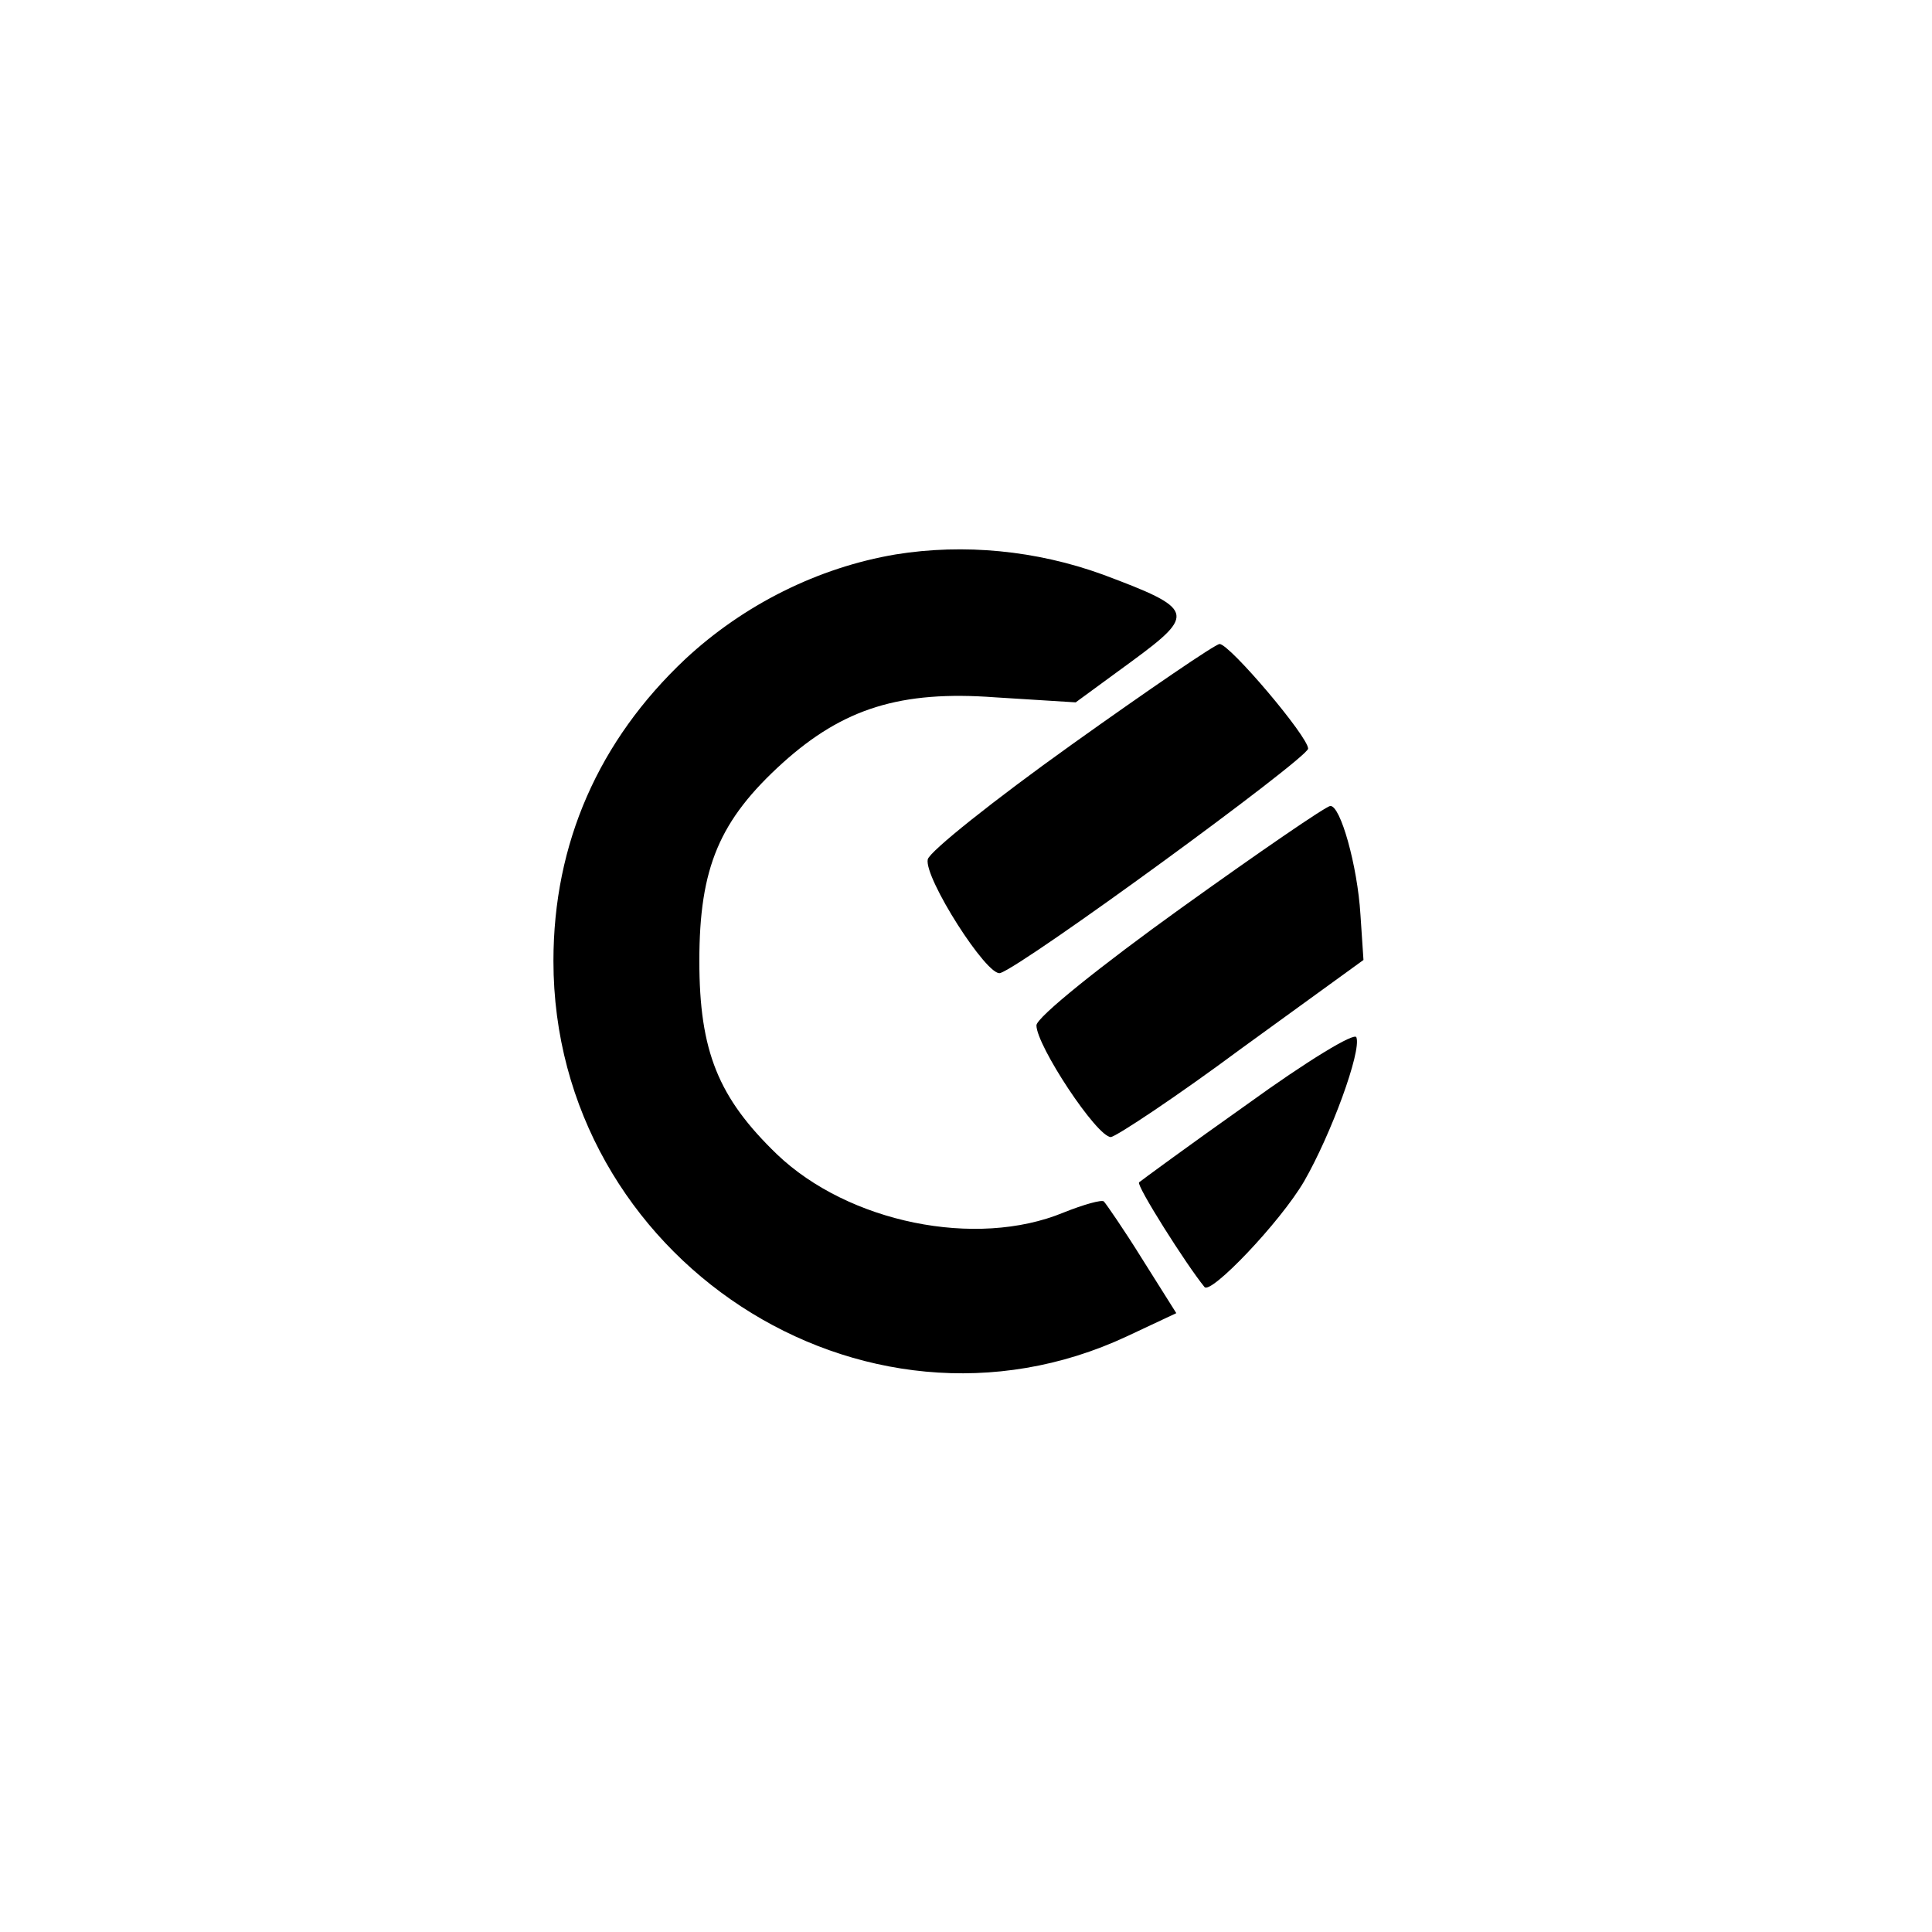 <?xml version="1.0" standalone="no"?>
<!DOCTYPE svg PUBLIC "-//W3C//DTD SVG 20010904//EN"
 "http://www.w3.org/TR/2001/REC-SVG-20010904/DTD/svg10.dtd">
<svg version="1.0" xmlns="http://www.w3.org/2000/svg"
 width="192pt" height="192pt" viewBox="0 0 192 192"
 preserveAspectRatio="xMidYMid meet">
<g transform="translate(0,192) scale(0.1,-0.1)"
fill="#000000" stroke="none">
811 c445 -92 729 -532 635 -987 -62 -301 -295 -546 -601 -630 -91 -26 -329
-26 -420 0 -291 80 -516 305 -596 596 -26 91 -26 329 0 420 120 433 542 692
982 601z"/>
<path d="M890 1369 c-77 -13 -151 -50 -209 -104 -86 -81 -131 -183 -131 -300
0 -295 307 -496 570 -373 l49 23 -34 54 c-18 29 -36 55 -38 57 -2 2 -20 -3
-40 -11 -87 -36 -214 -10 -285 58 -58 56 -77 102 -77 192 0 93 20 140 83 197
60 54 117 72 211 65 l80 -5 56 41 c64 47 62 52 -29 86 -66 24 -138 31 -206 20z"/>
<path d="M1065 1180 c-77 -55 -141 -106 -143 -114 -4 -18 59 -117 72 -113 23
7 305 213 306 223 0 12 -78 104 -88 104 -4 0 -70 -45 -147 -100z"/>
<path d="M1173 1017 c-78 -56 -143 -108 -143 -116 0 -20 60 -111 74 -111 6 1
65 40 131 89 l120 87 -3 45 c-3 49 -20 109 -30 108 -4 0 -71 -46 -149 -102z"/>
<path d="M1240 823 c-58 -41 -107 -77 -108 -78 -3 -3 47 -82 65 -104 6 -8 75
64 99 105 27 47 57 129 52 143 -1 6 -50 -24 -108 -66z"/>
</g>
</svg>
